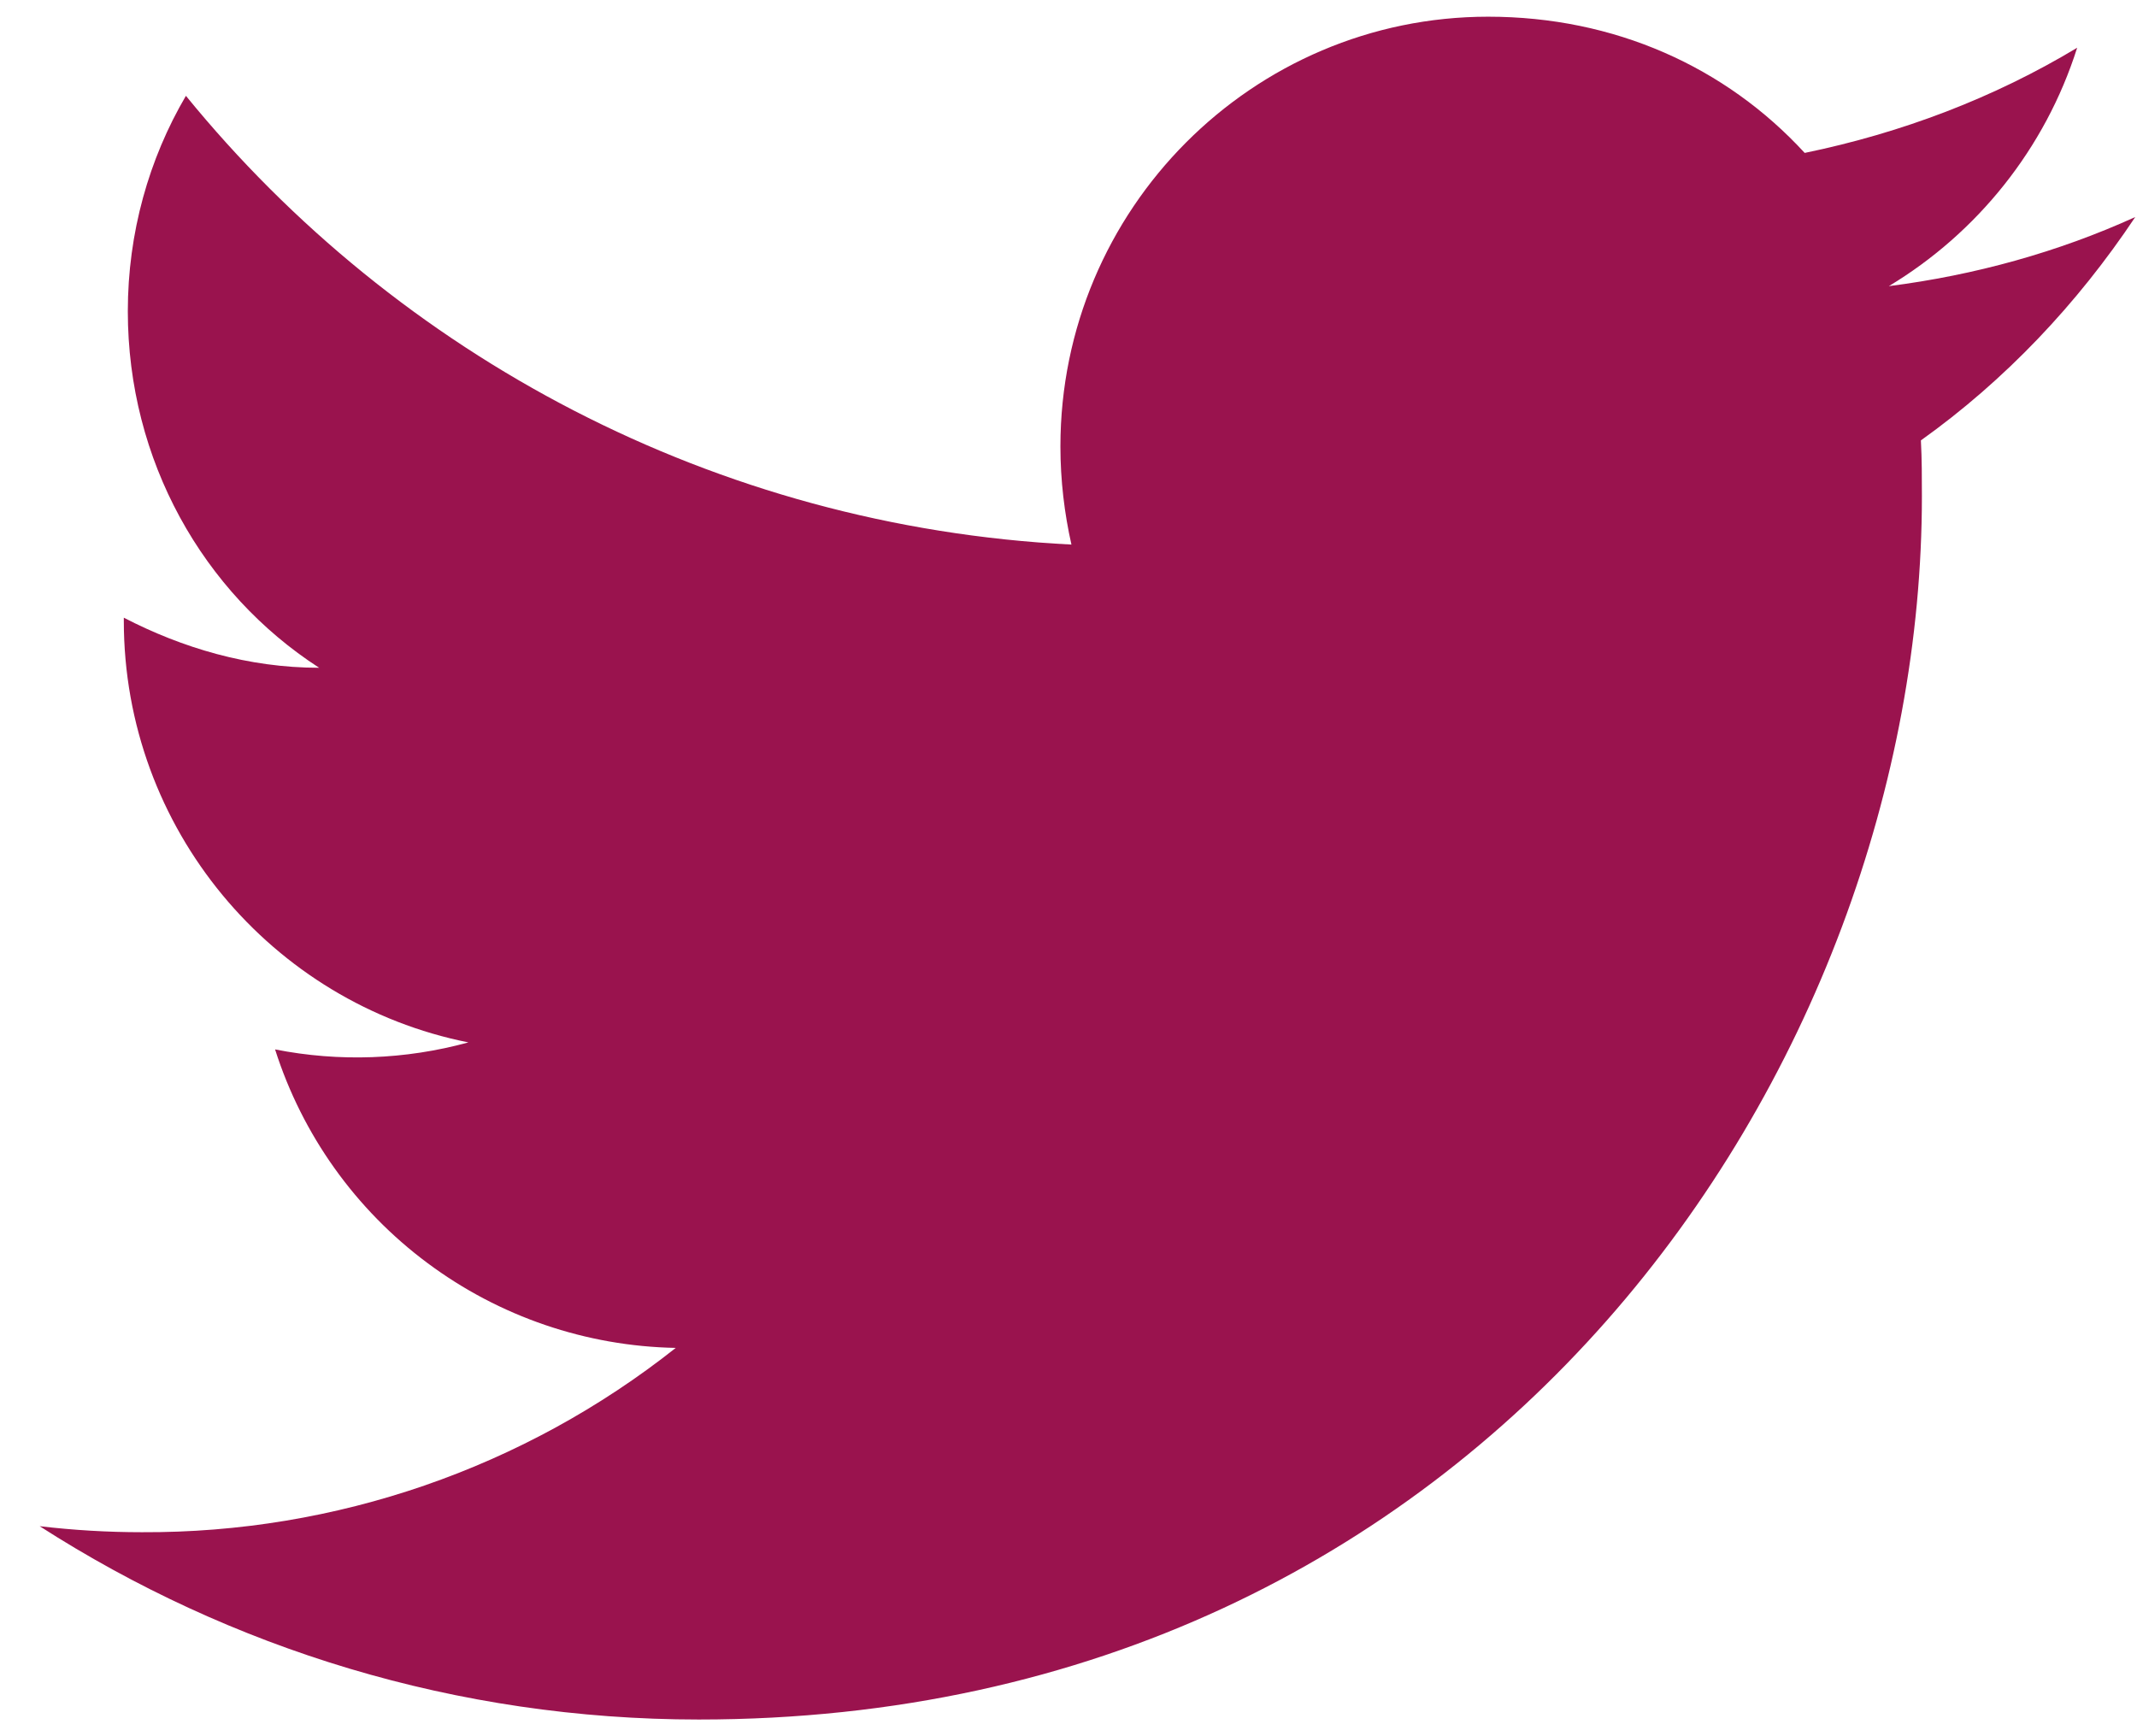 <svg width="32" height="26" viewBox="0 0 32 26" fill="none" xmlns="http://www.w3.org/2000/svg">
<path d="M31.974 3.25C30.819 3.775 29.574 4.12 28.284 4.285C29.604 3.49 30.624 2.23 31.104 0.715C29.859 1.465 28.479 1.99 27.024 2.29C25.839 1 24.174 0.25 22.284 0.25C18.759 0.25 15.879 3.13 15.879 6.685C15.879 7.195 15.939 7.69 16.044 8.155C10.704 7.885 5.949 5.32 2.784 1.435C2.229 2.38 1.914 3.49 1.914 4.66C1.914 6.895 3.039 8.875 4.779 10C3.714 10 2.724 9.7 1.854 9.25V9.295C1.854 12.415 4.074 15.025 7.014 15.61C6.07 15.869 5.079 15.905 4.119 15.715C4.526 16.994 5.324 18.113 6.401 18.914C7.477 19.716 8.777 20.16 10.119 20.185C7.845 21.986 5.025 22.959 2.124 22.945C1.614 22.945 1.104 22.915 0.594 22.855C3.444 24.685 6.834 25.75 10.464 25.75C22.284 25.75 28.779 15.94 28.779 7.435C28.779 7.15 28.779 6.88 28.764 6.595C30.024 5.695 31.104 4.555 31.974 3.25Z" fill="#9A134E"/>
</svg>

